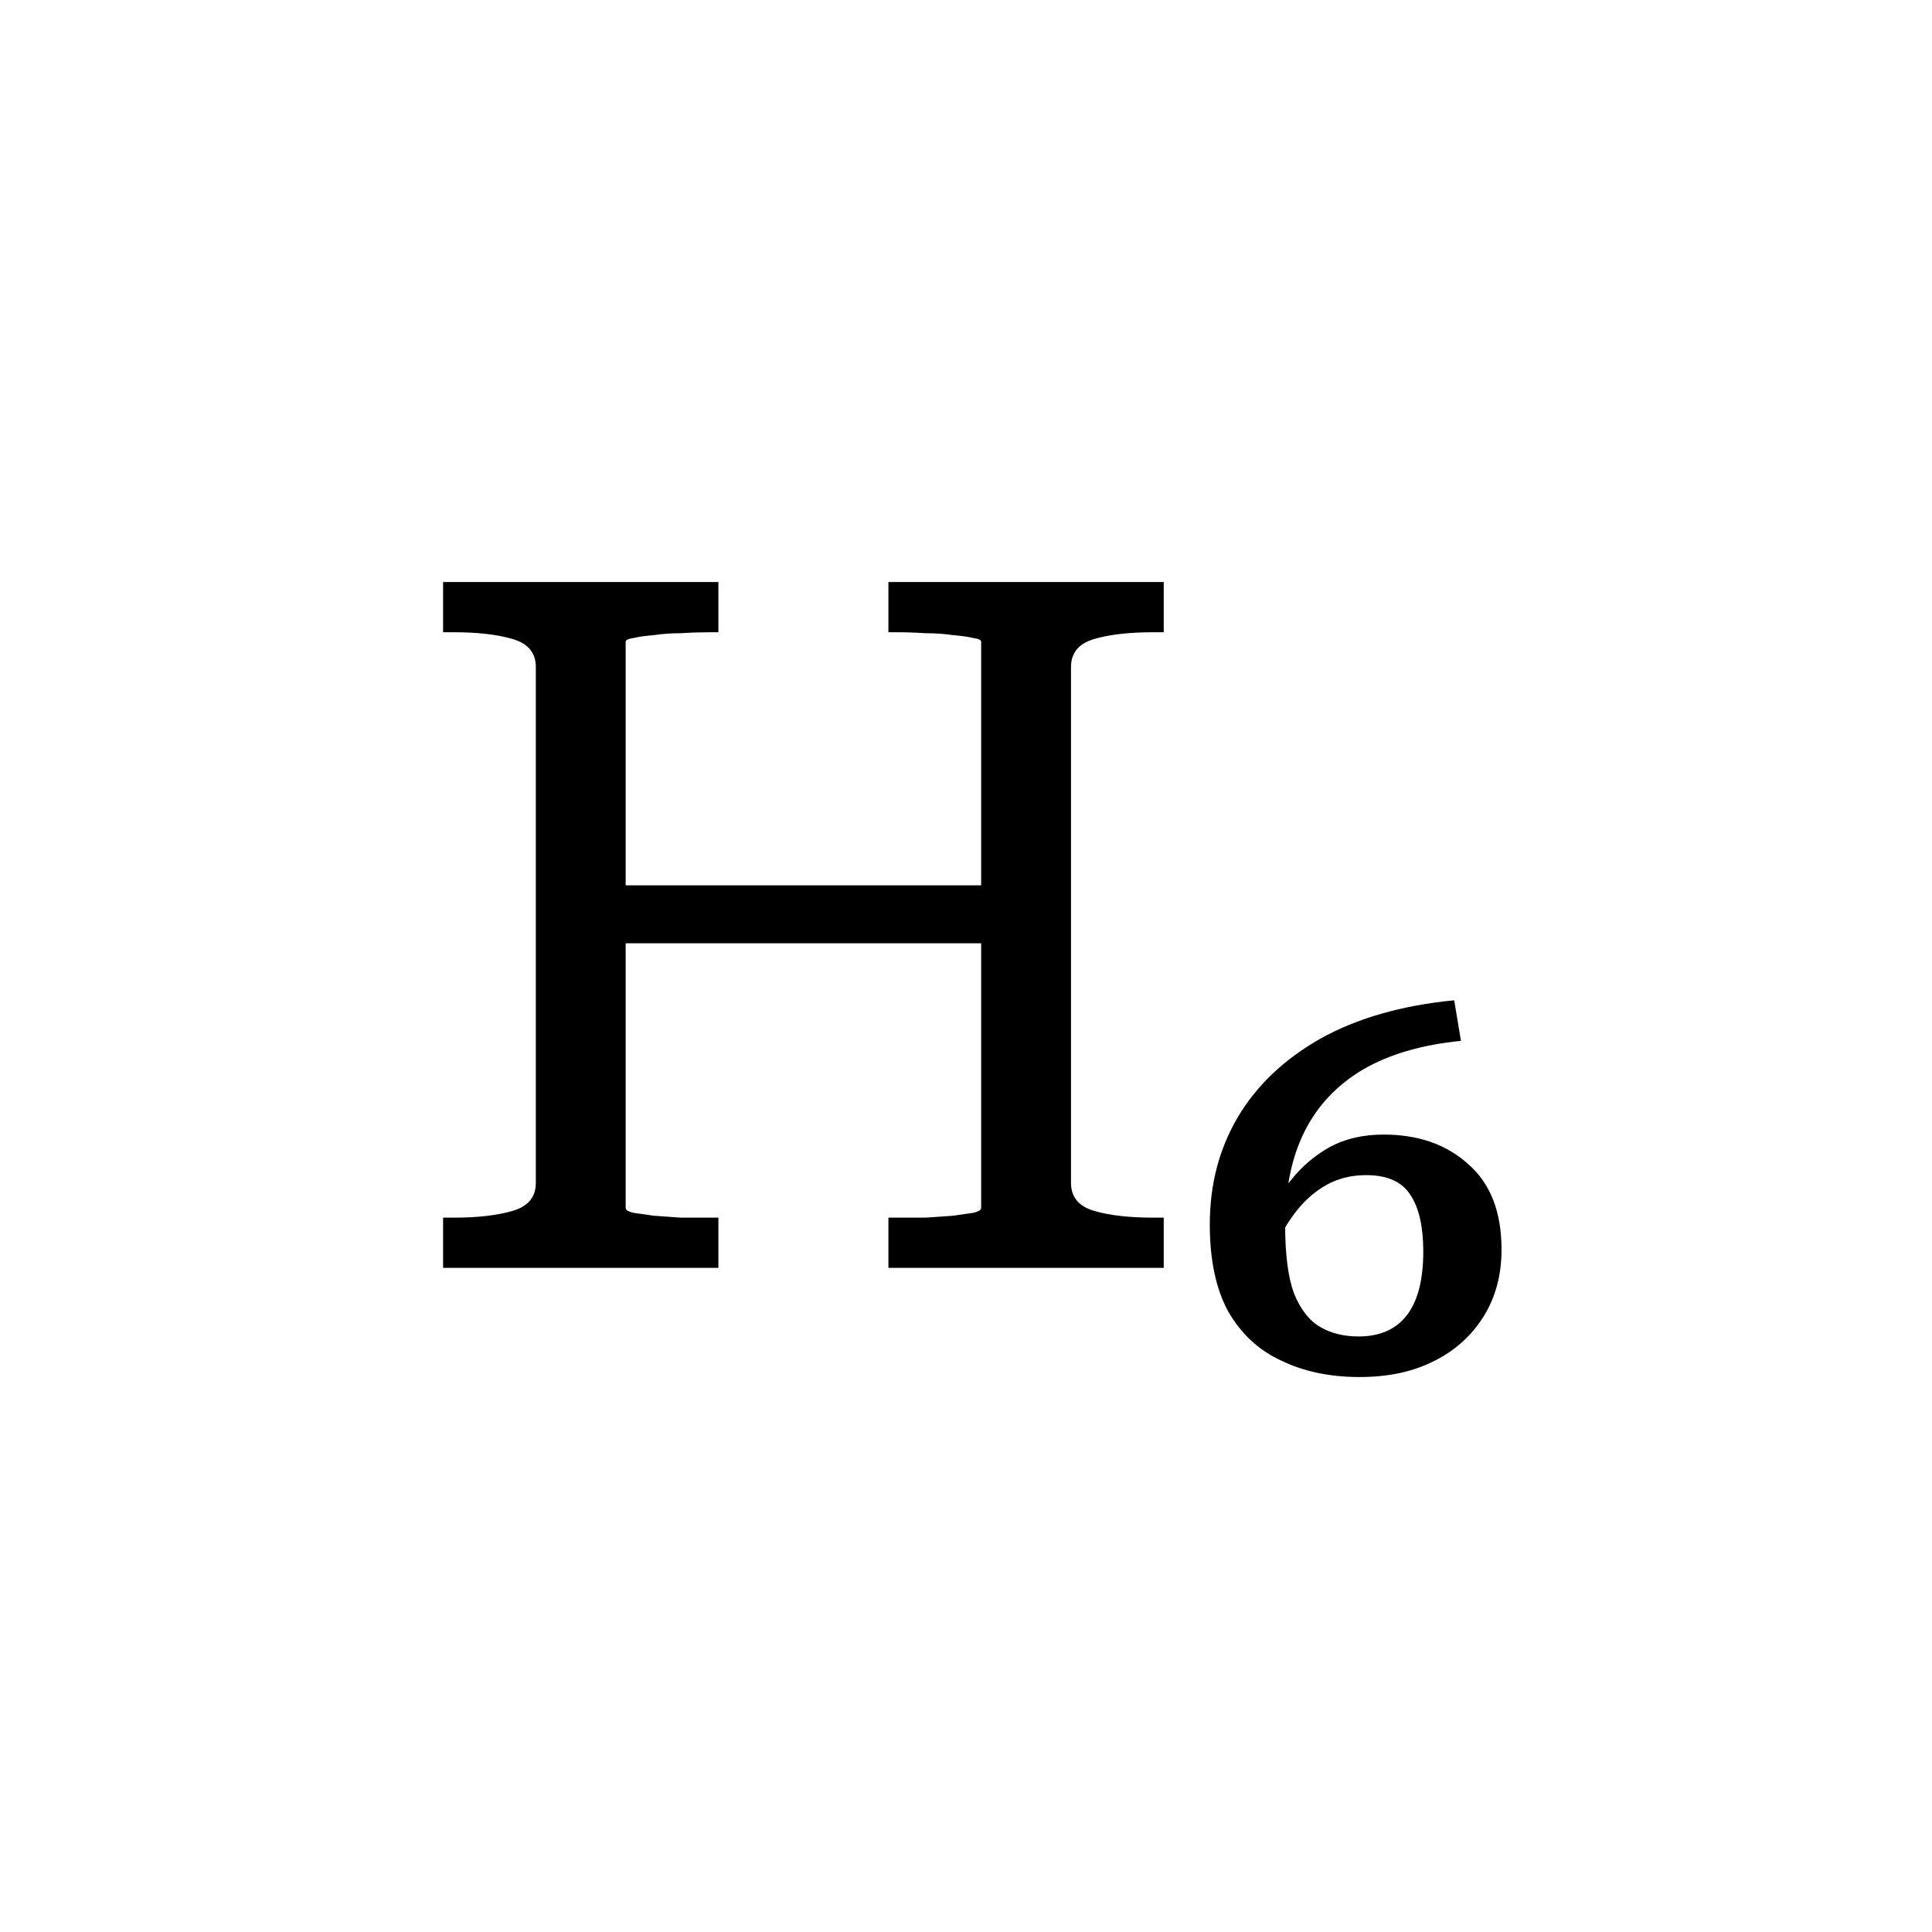 <svg width="32" height="32" viewBox="0 0 32 32" fill="none" xmlns="http://www.w3.org/2000/svg">
  <path
    d="M9.915 14.664H16.699V15.624H9.915V14.664ZM7.339 21V20.168H7.515C7.909 20.168 8.235 20.131 8.491 20.056C8.747 19.981 8.875 19.827 8.875 19.592V11.048C8.875 10.813 8.747 10.659 8.491 10.584C8.235 10.509 7.909 10.472 7.515 10.472H7.339V9.64H11.899V10.472H11.755C11.605 10.472 11.445 10.477 11.275 10.488C11.115 10.488 10.965 10.499 10.827 10.52C10.688 10.531 10.576 10.547 10.491 10.568C10.405 10.579 10.363 10.6 10.363 10.632V20.008C10.363 20.04 10.405 20.067 10.491 20.088C10.576 20.099 10.688 20.115 10.827 20.136C10.965 20.147 11.115 20.157 11.275 20.168C11.445 20.168 11.605 20.168 11.755 20.168H11.899V21H7.339ZM14.715 21V20.168H14.859C15.008 20.168 15.163 20.168 15.323 20.168C15.493 20.157 15.648 20.147 15.787 20.136C15.925 20.115 16.037 20.099 16.123 20.088C16.208 20.067 16.251 20.04 16.251 20.008V10.632C16.251 10.6 16.208 10.579 16.123 10.568C16.037 10.547 15.925 10.531 15.787 10.52C15.648 10.499 15.493 10.488 15.323 10.488C15.163 10.477 15.008 10.472 14.859 10.472H14.715V9.64H19.275V10.472H19.099C18.704 10.472 18.379 10.509 18.123 10.584C17.867 10.659 17.739 10.813 17.739 11.048V19.592C17.739 19.827 17.867 19.981 18.123 20.056C18.379 20.131 18.704 20.168 19.099 20.168H19.275V21H14.715ZM24.198 17.24C23.547 17.304 23.003 17.464 22.566 17.72C22.139 17.976 21.819 18.317 21.606 18.744C21.393 19.171 21.286 19.688 21.286 20.296C21.286 20.776 21.334 21.149 21.43 21.416C21.537 21.683 21.681 21.869 21.862 21.976C22.043 22.083 22.257 22.136 22.502 22.136C22.854 22.136 23.121 22.019 23.302 21.784C23.483 21.549 23.574 21.197 23.574 20.728C23.574 20.323 23.505 20.013 23.366 19.8C23.227 19.576 22.982 19.464 22.63 19.464C22.385 19.464 22.166 19.517 21.974 19.624C21.782 19.731 21.611 19.88 21.462 20.072C21.323 20.253 21.206 20.456 21.11 20.68L20.998 20.152C21.094 19.939 21.227 19.731 21.398 19.528C21.569 19.315 21.777 19.139 22.022 19C22.278 18.861 22.577 18.792 22.918 18.792C23.494 18.792 23.963 18.957 24.326 19.288C24.689 19.608 24.87 20.077 24.87 20.696C24.87 21.123 24.769 21.496 24.566 21.816C24.363 22.136 24.086 22.381 23.734 22.552C23.393 22.723 22.987 22.808 22.518 22.808C22.027 22.808 21.595 22.717 21.222 22.536C20.849 22.365 20.555 22.093 20.342 21.72C20.139 21.347 20.038 20.867 20.038 20.28C20.038 19.619 20.193 19.027 20.502 18.504C20.811 17.981 21.265 17.549 21.862 17.208C22.47 16.867 23.211 16.653 24.086 16.568L24.198 17.24Z"
    fill="currentColor" />
</svg>
